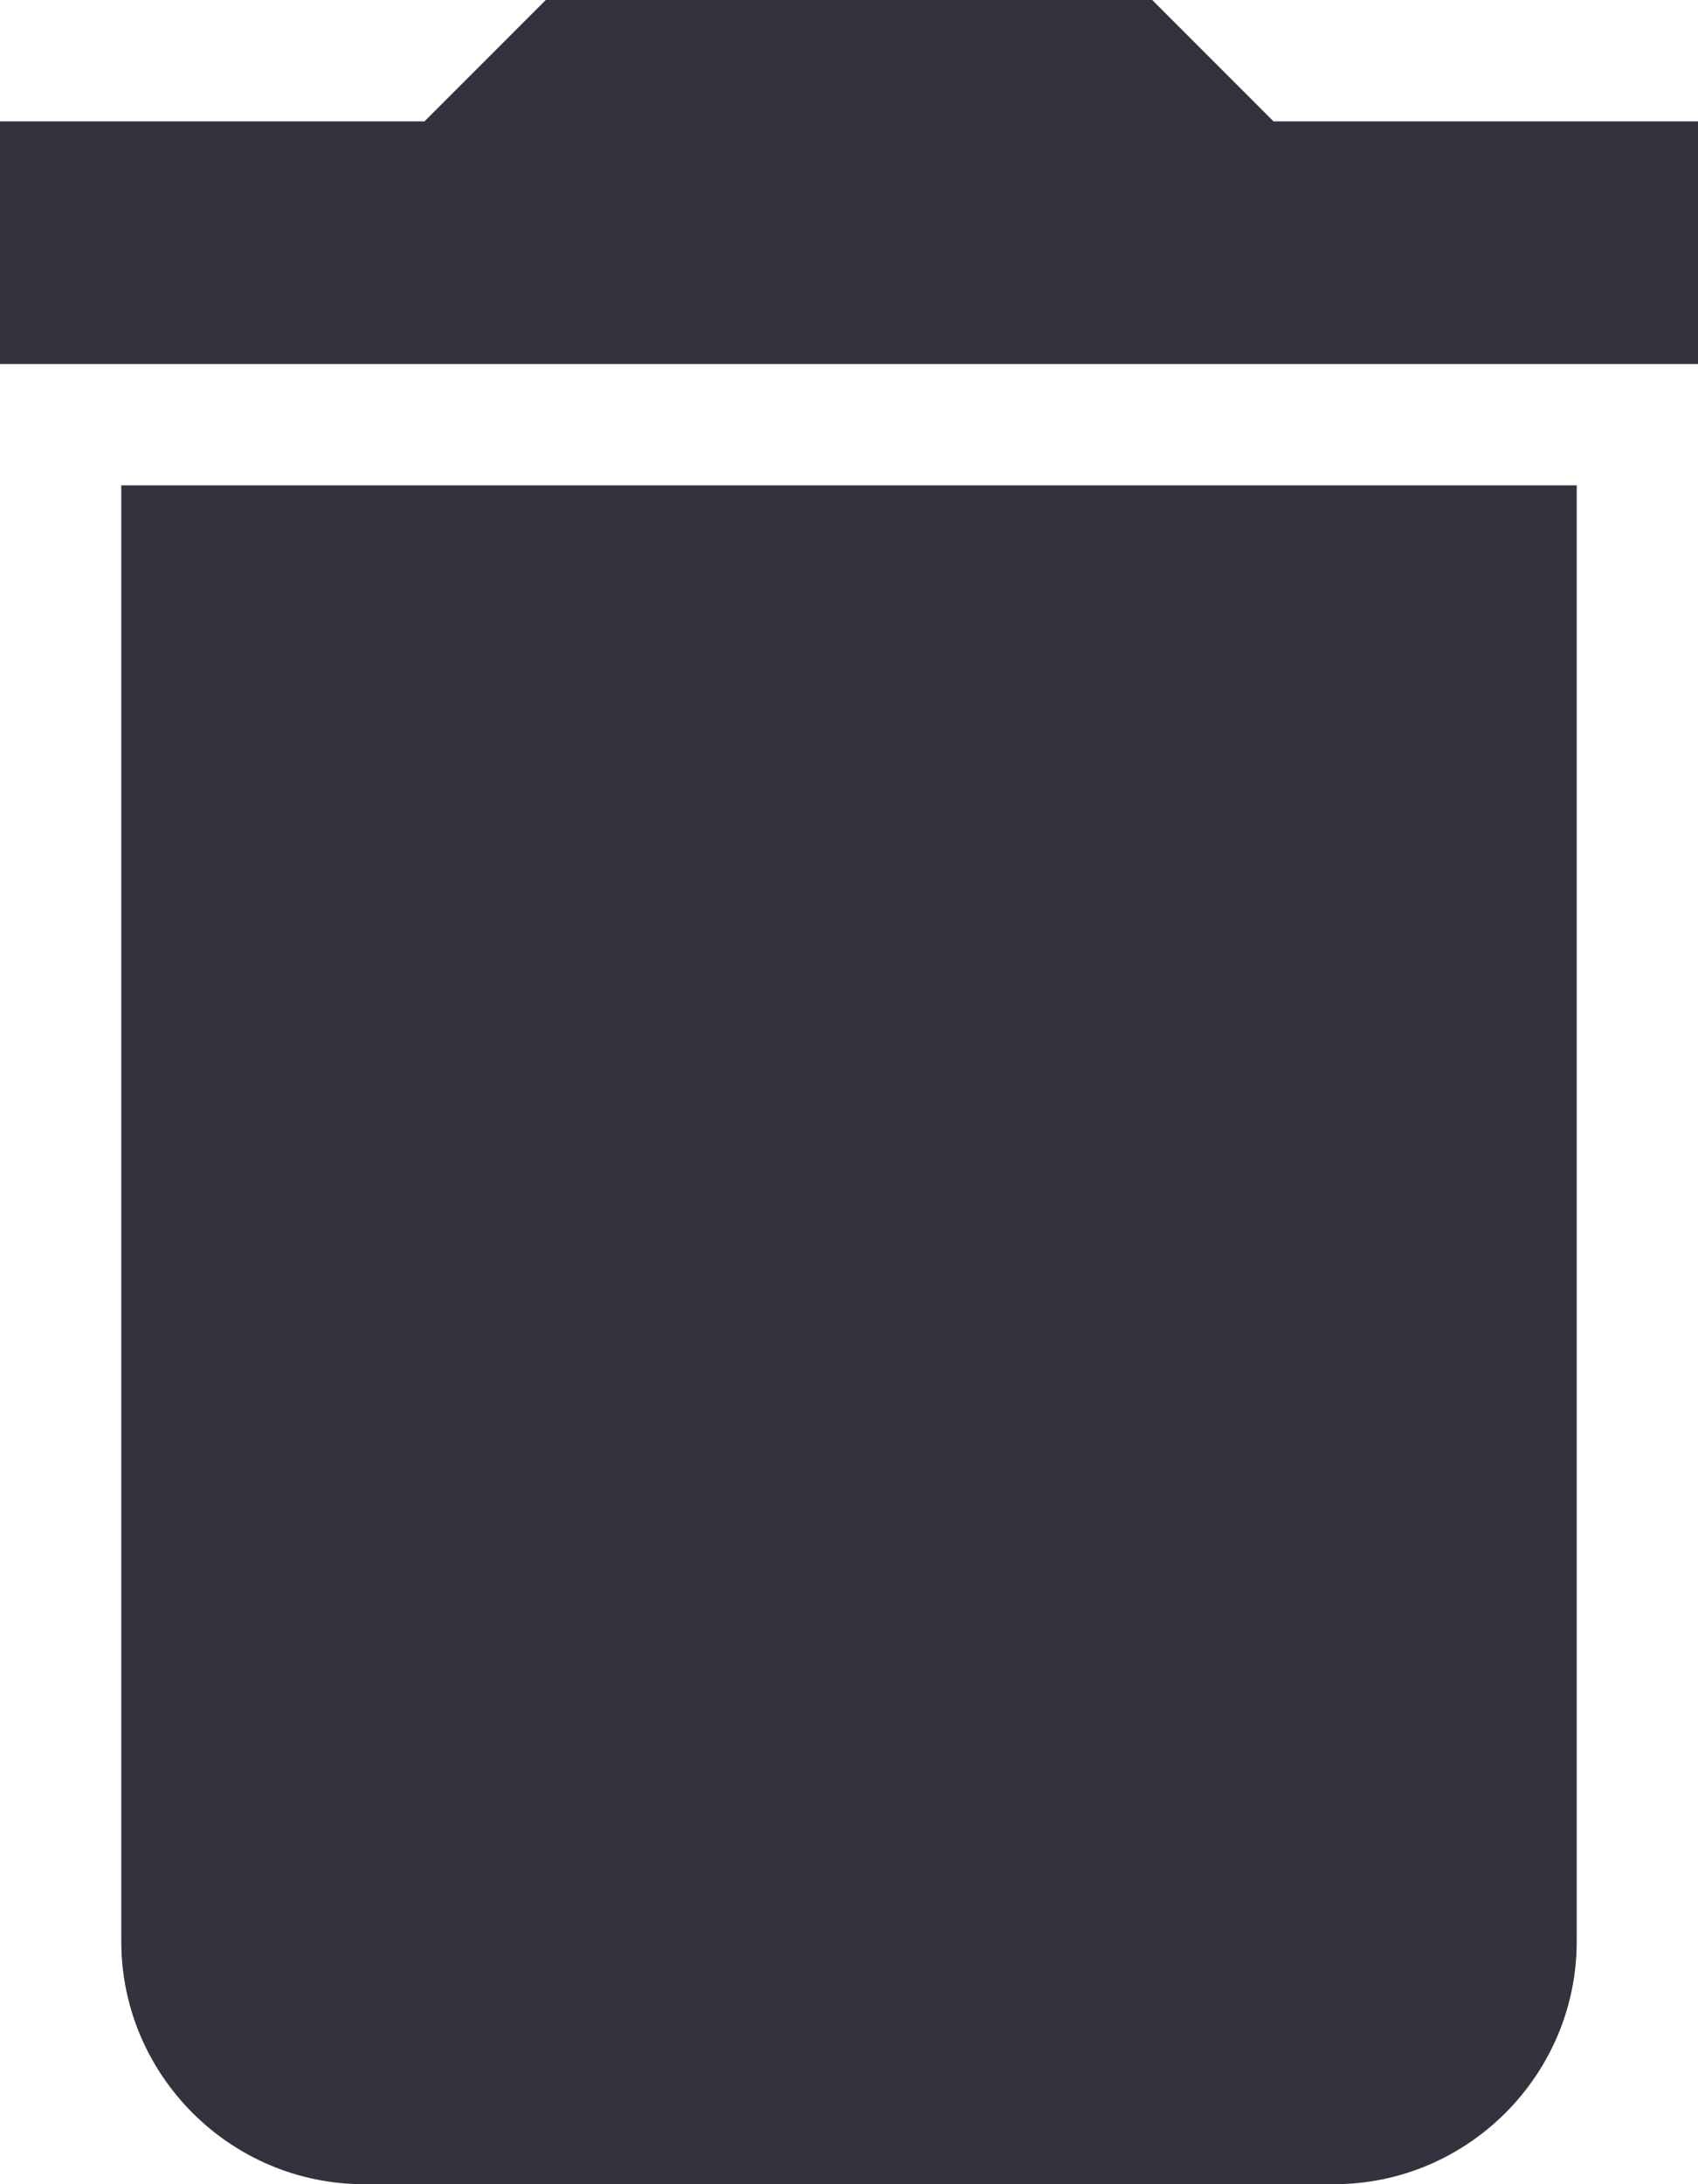 <svg fill="none" height="18" viewBox="0 0 14 18" width="14" xmlns="http://www.w3.org/2000/svg"><path d="m1 16c0 1.1.9 2 2 2h8c1.1 0 2-.9 2-2v-12h-12zm13-15h-3.5l-1-1h-5l-1 1h-3.5v2h14z" fill="#35323e"/></svg>